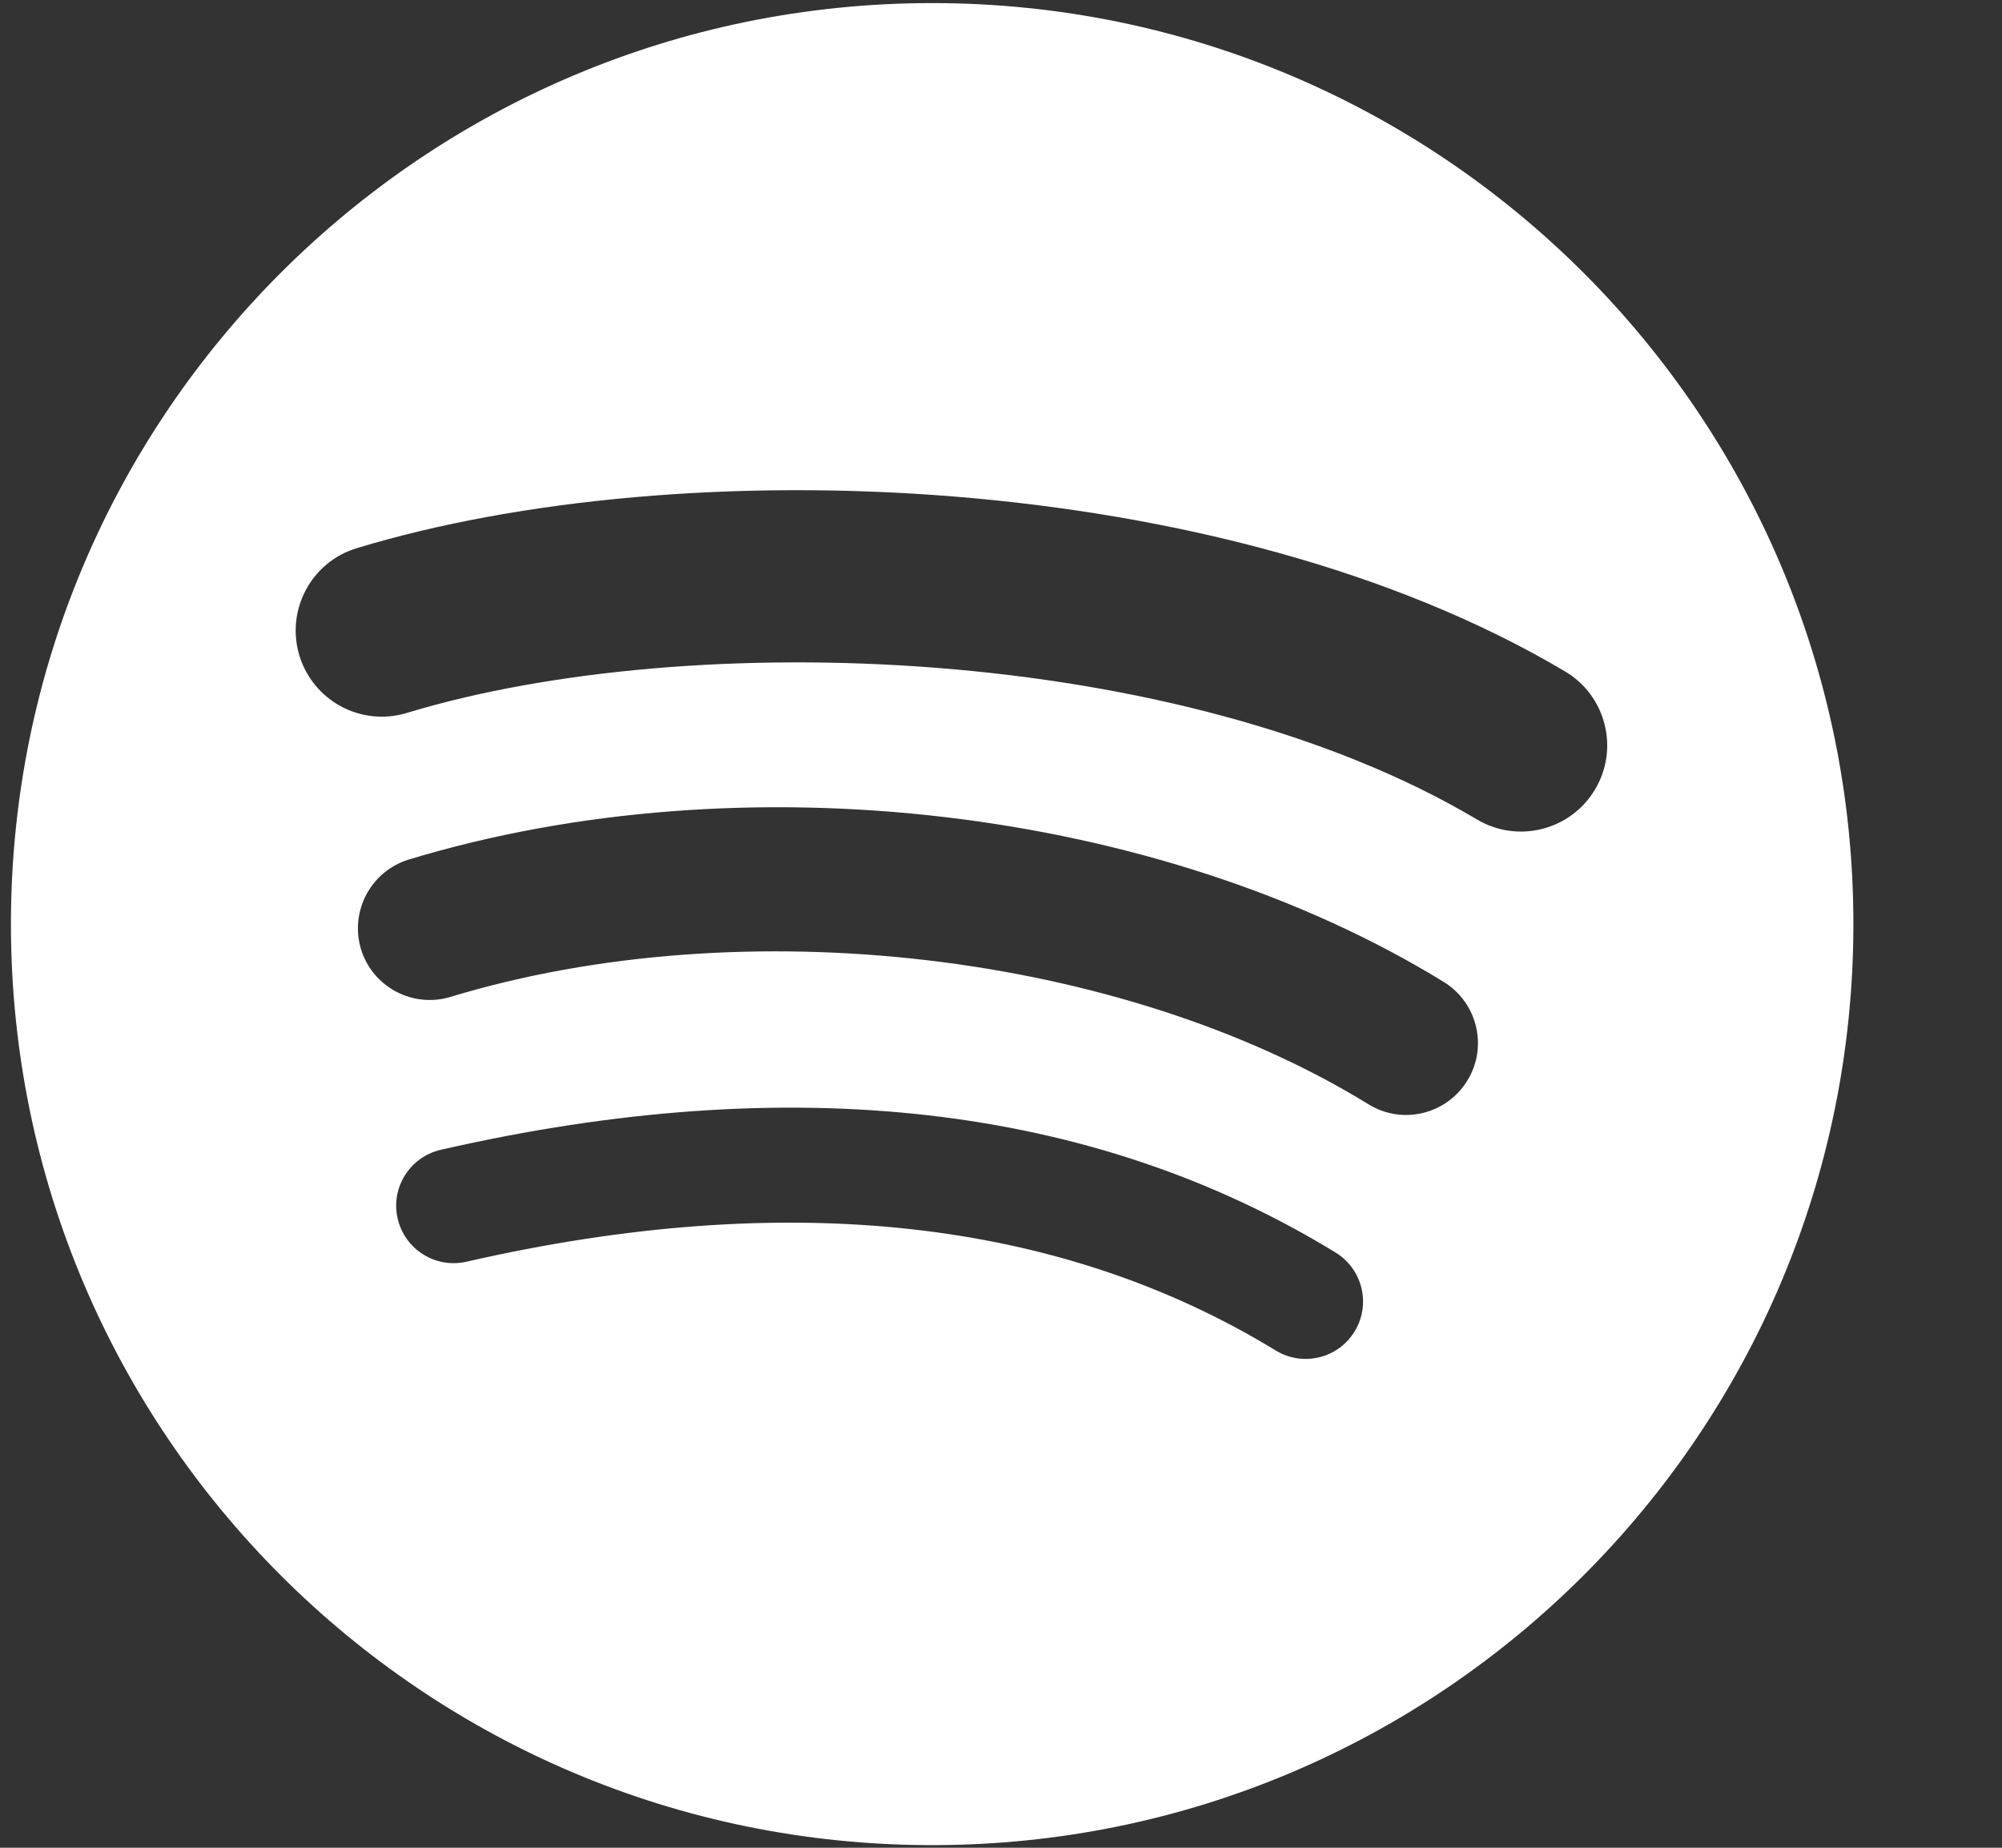 <svg width="13" height="12" viewBox="0 0 13 12" fill="none" xmlns="http://www.w3.org/2000/svg">
<rect x="0" y="0" width="13" height="12" fill="#333333" stroke="none"/>
<g clip-path="url(#clip0)">
<path d="M6.053 0.02C2.749 0.02 0.071 2.698 0.071 6.001C0.071 9.305 2.749 11.983 6.053 11.983C9.357 11.983 12.035 9.305 12.035 6.001C12.035 2.698 9.357 0.02 6.053 0.02L6.053 0.02V0.02ZM8.796 8.647C8.689 8.823 8.459 8.878 8.283 8.77C6.879 7.913 5.111 7.718 3.029 8.194C2.828 8.24 2.628 8.114 2.582 7.913C2.536 7.713 2.662 7.513 2.863 7.467C5.141 6.946 7.096 7.17 8.672 8.134C8.848 8.242 8.904 8.471 8.796 8.647V8.647ZM9.528 7.018C9.393 7.238 9.106 7.307 8.887 7.172C7.279 6.183 4.828 5.897 2.926 6.474C2.68 6.549 2.419 6.41 2.344 6.164C2.27 5.917 2.409 5.657 2.655 5.582C4.828 4.923 7.528 5.242 9.375 6.377C9.594 6.512 9.663 6.799 9.528 7.018V7.018ZM9.591 5.322C7.663 4.177 4.482 4.072 2.642 4.63C2.346 4.72 2.034 4.553 1.944 4.257C1.855 3.962 2.021 3.649 2.317 3.56C4.43 2.918 7.942 3.042 10.162 4.36C10.428 4.517 10.516 4.861 10.358 5.126C10.201 5.392 9.856 5.48 9.591 5.322H9.591Z" fill="white"/>
</g>
<defs>
<clipPath id="clip0">
<rect width="12" height="12" fill="white" transform="translate(0.053)"/>
</clipPath>
</defs>
</svg>
